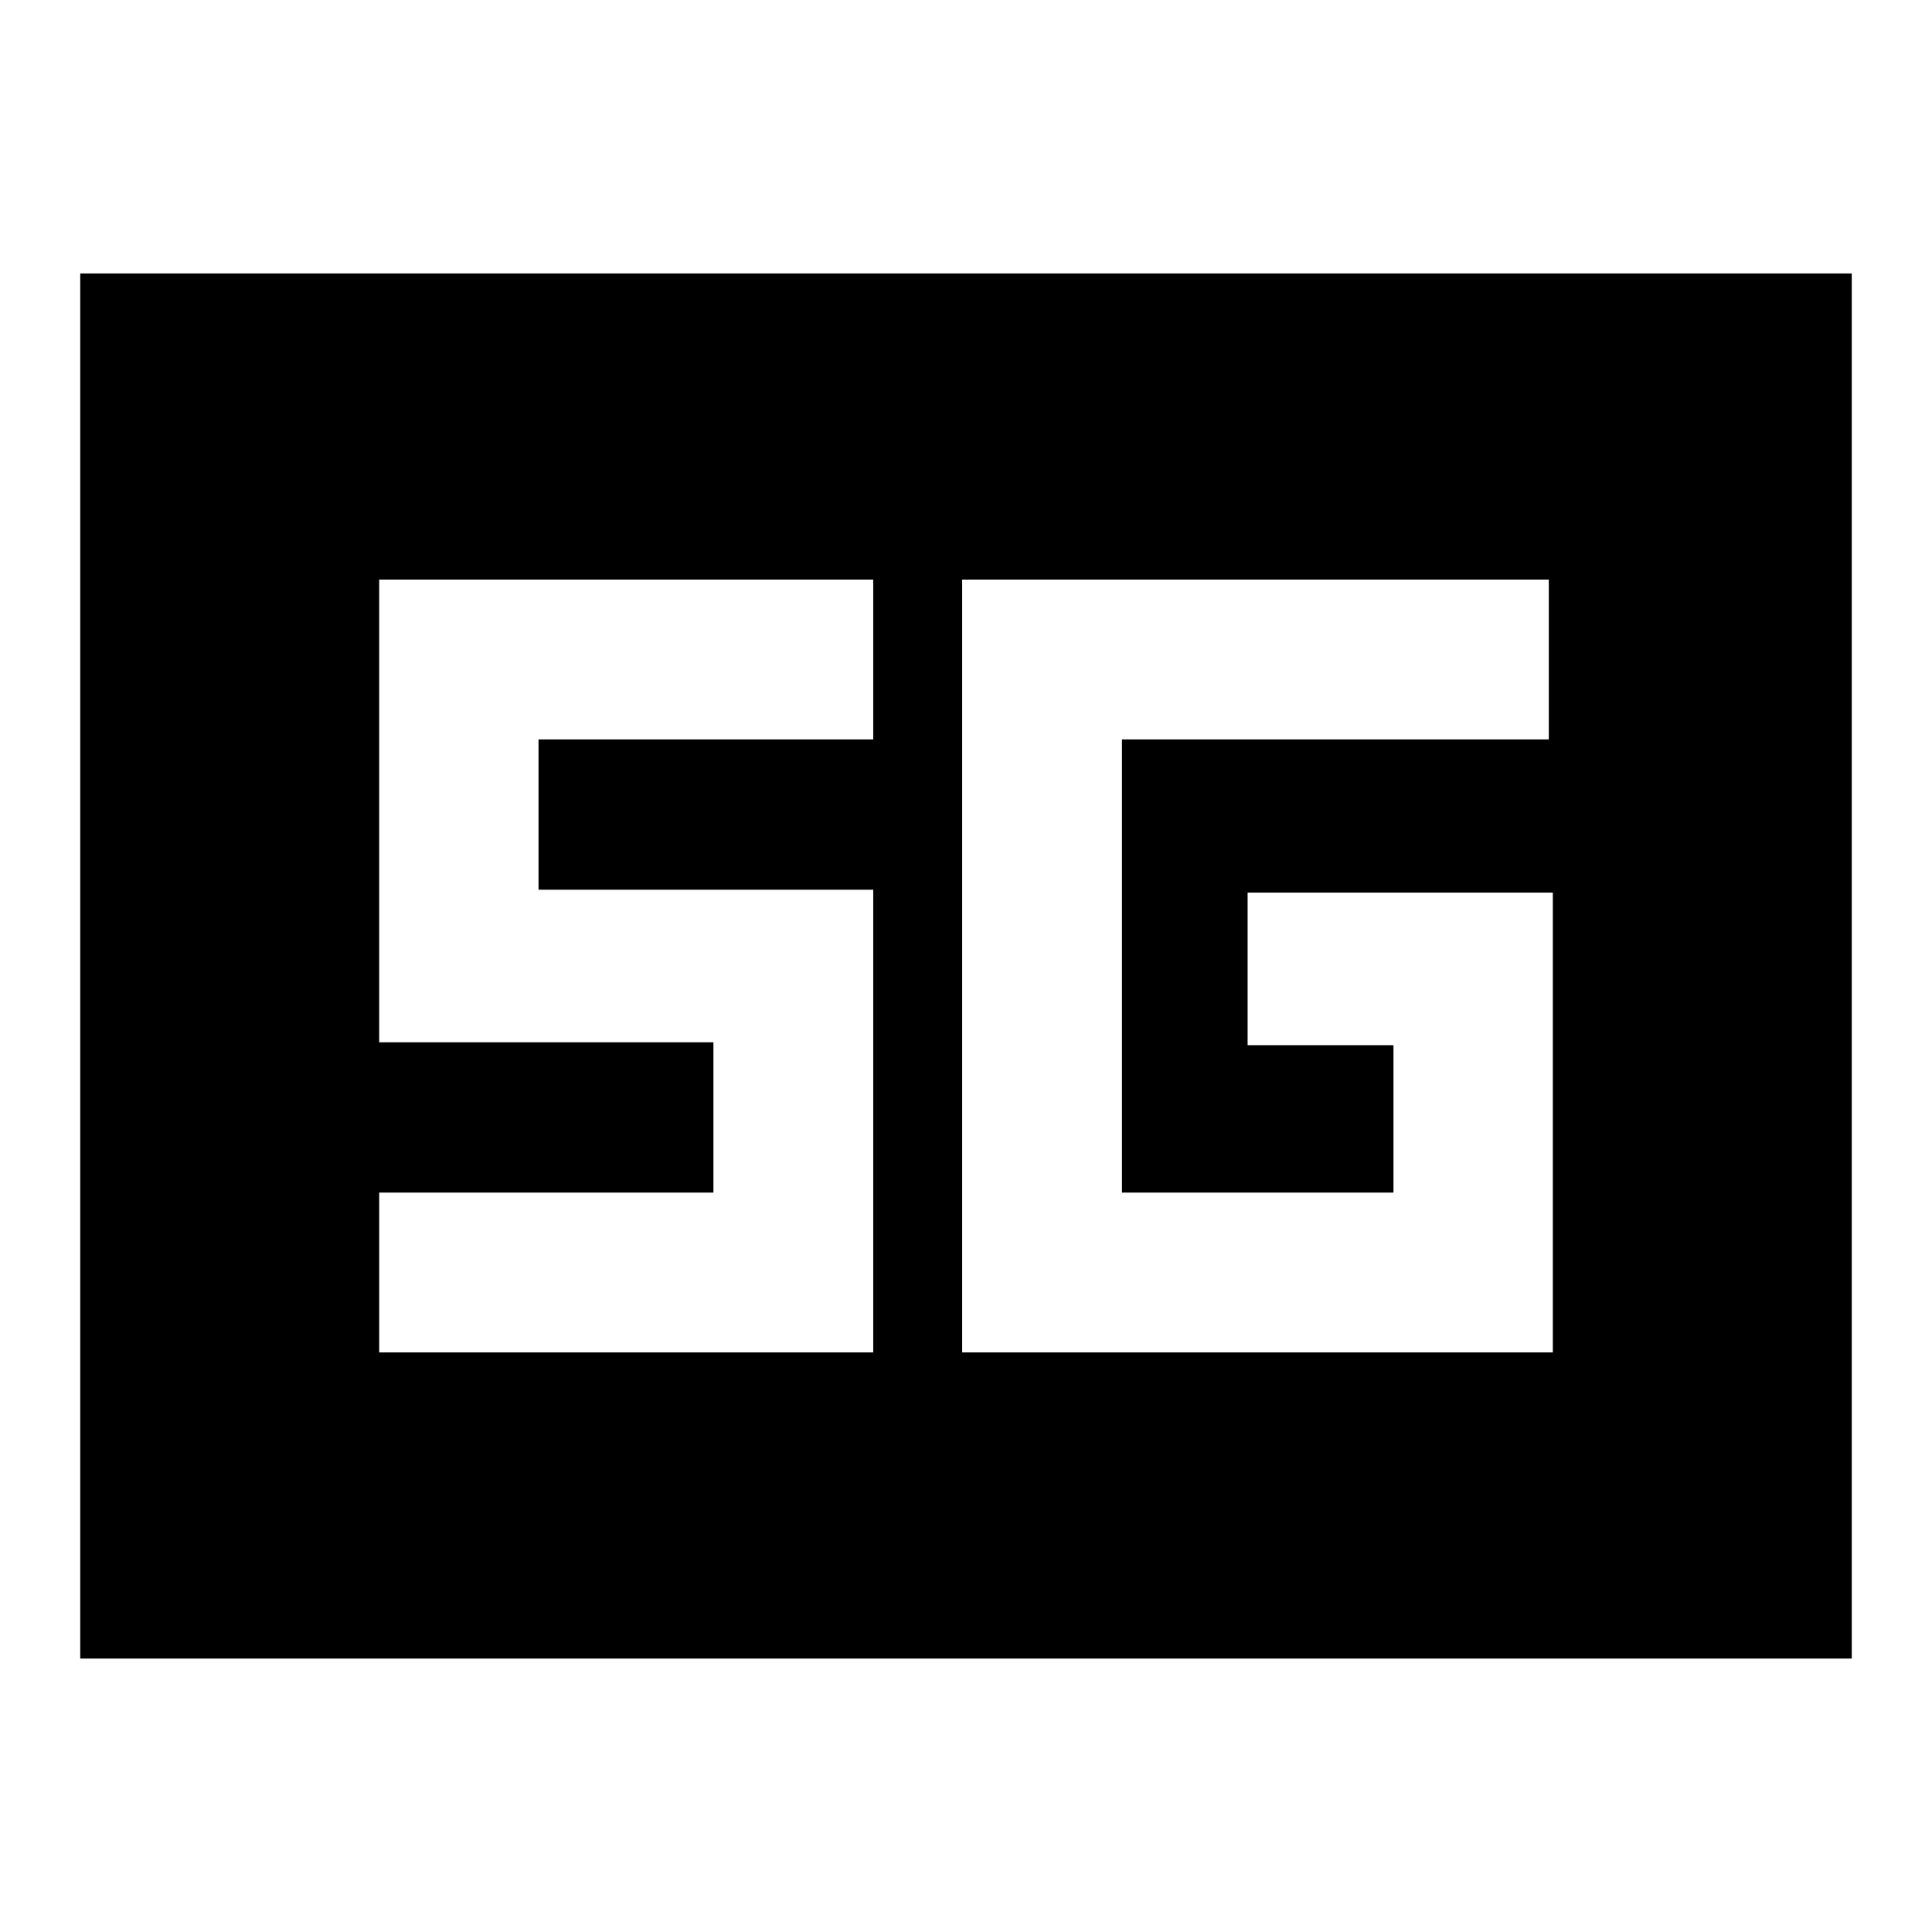 <svg xmlns="http://www.w3.org/2000/svg" height="20" viewBox="0 -960 960 960" width="20"><path d="M39.87-135.87v-688.26h880.26v688.26H39.87Zm731.72-380.61H619.93v75.83h72.48v73.24H557.5v-225.18h212.09V-672h-291.5v384h293.5v-228.48ZM188.41-288h245.5v-229.91H267.59v-74.68h166.32V-672h-245.5v229.91H354.5v74.68H188.41V-288Z"/></svg>